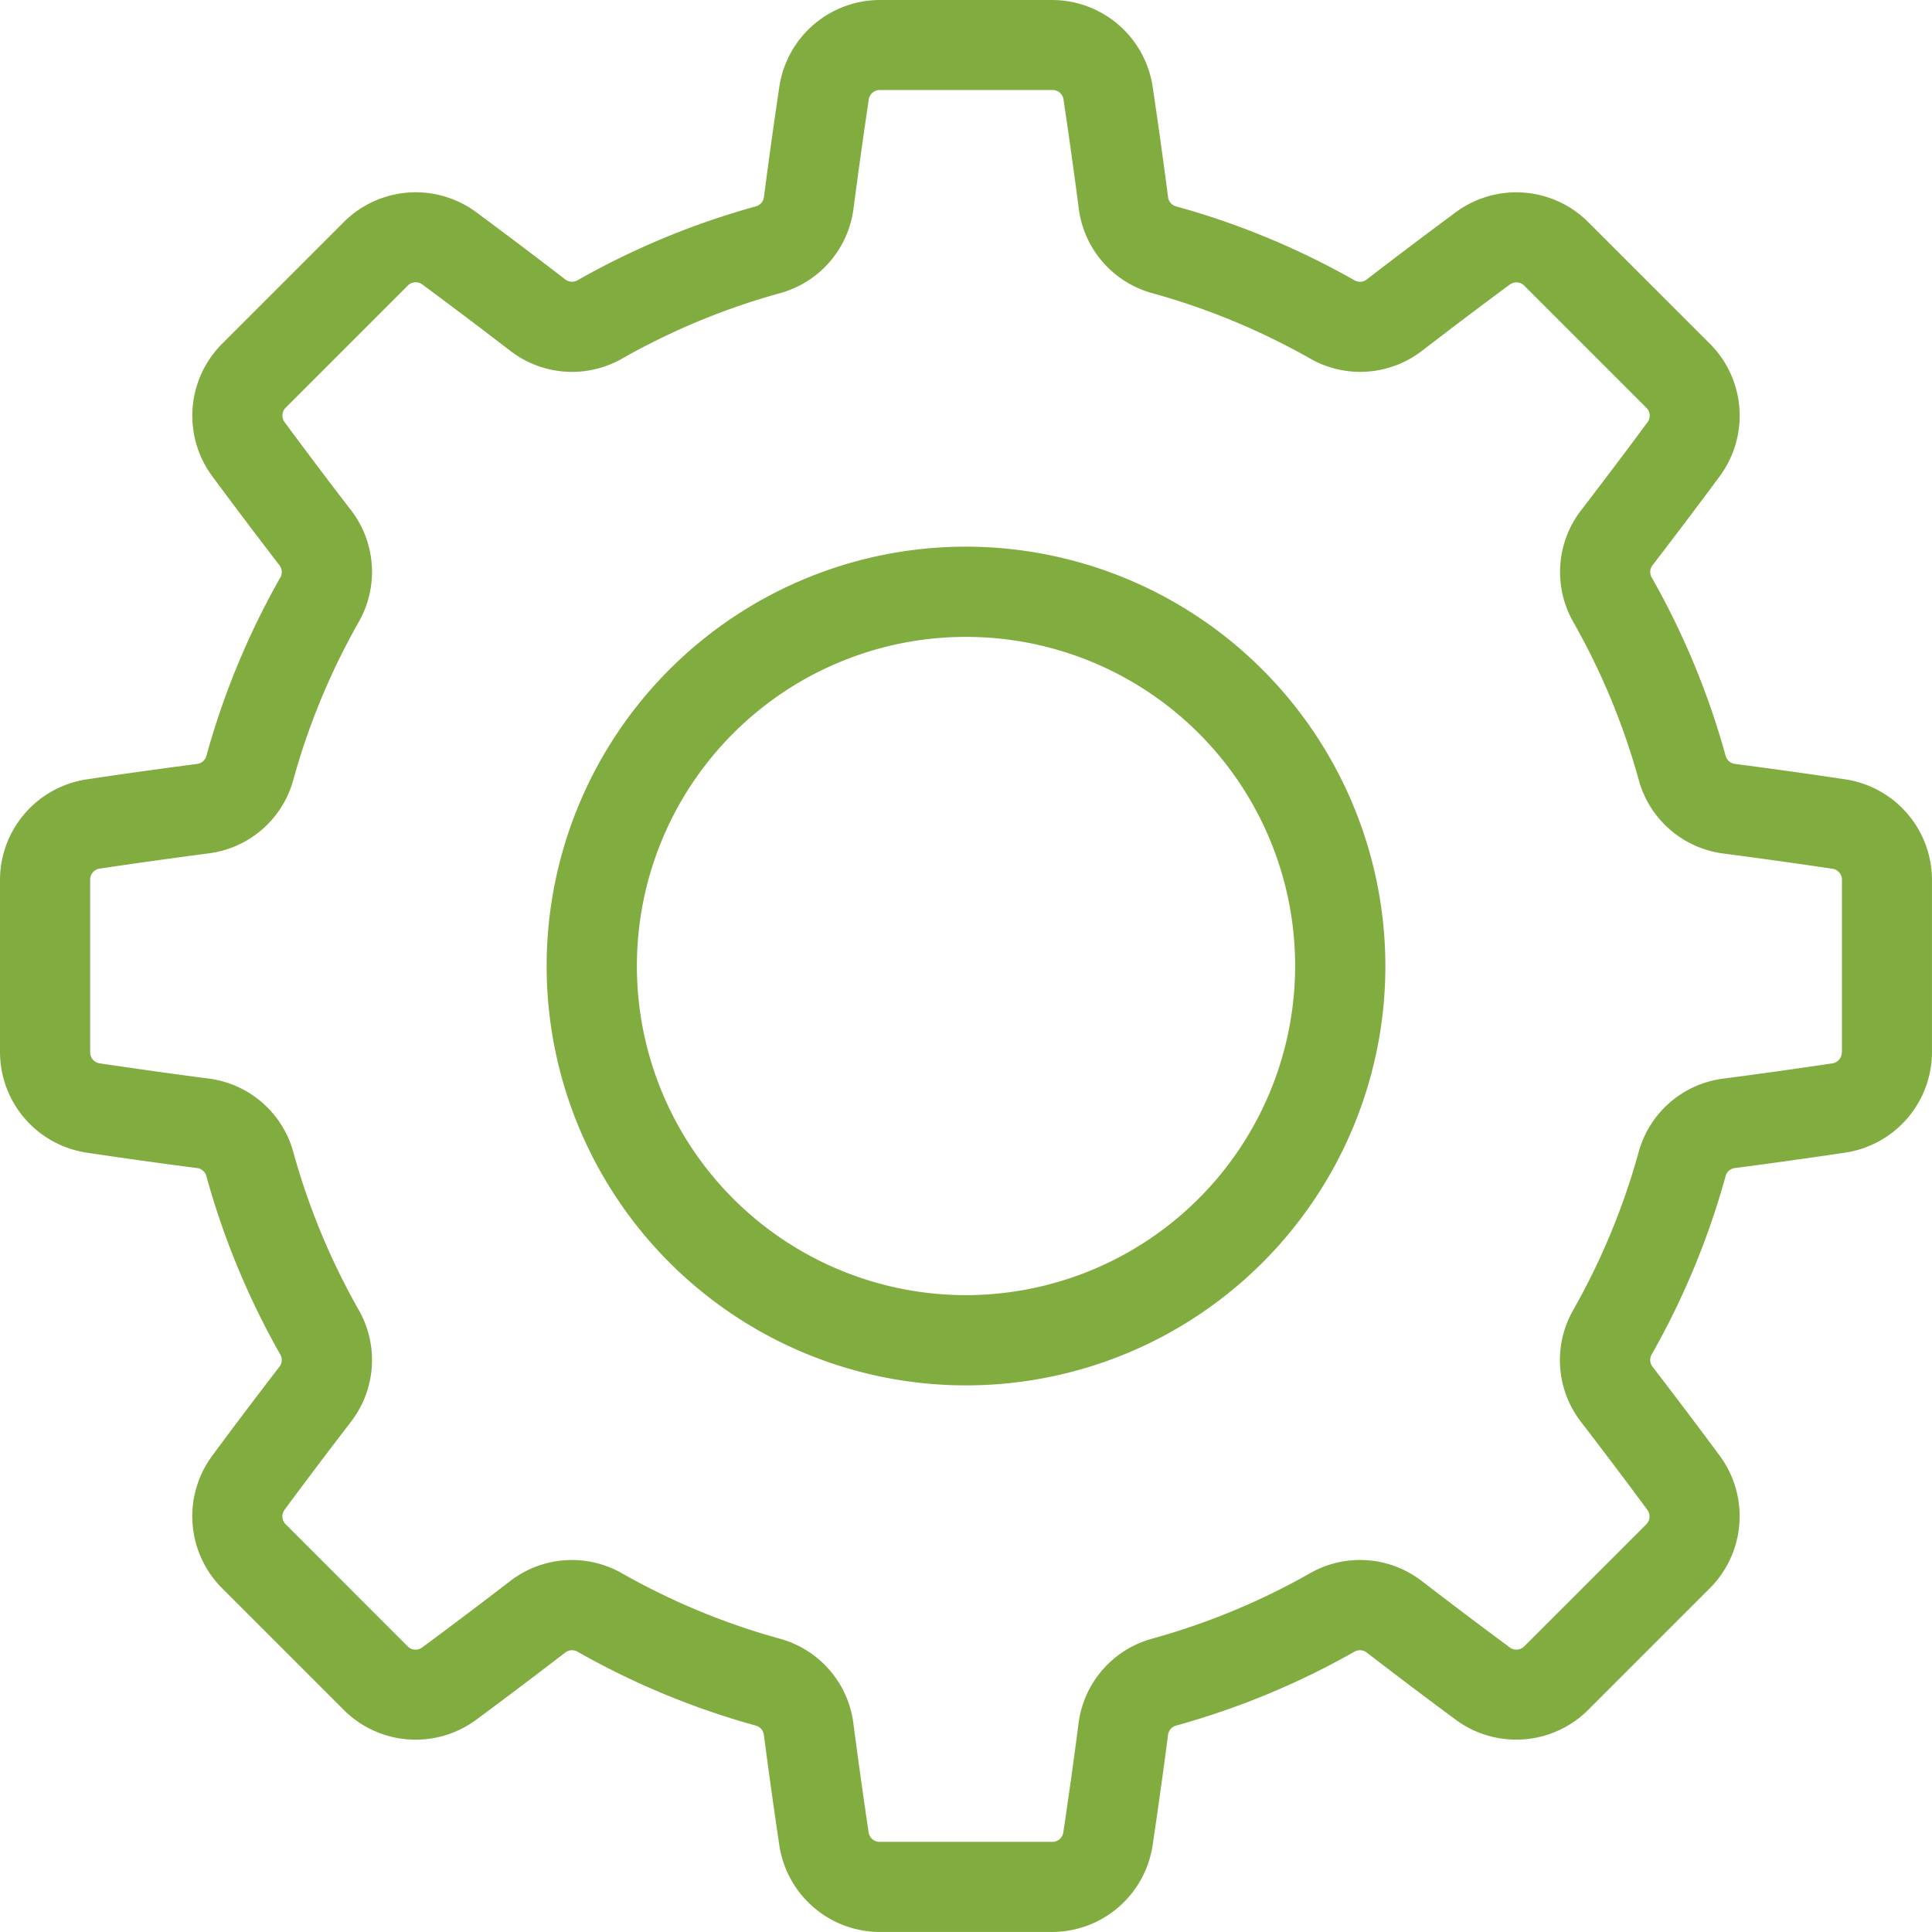 <svg xmlns="http://www.w3.org/2000/svg" width="68.445" height="68.445" viewBox="0 0 68.445 68.445">
  <g id="settings" transform="translate(0 0)">
    <g id="Group_23" data-name="Group 23" transform="translate(0 0)">
      <g id="Group_22" data-name="Group 22">
        <path id="Path_26" data-name="Path 26" d="M65.394,27.613c-1.287-.193-2.609-.378-3.927-.55a.388.388,0,0,1-.33-.276,27.779,27.779,0,0,0-2.625-6.335.39.39,0,0,1,.036-.431c.811-1.054,1.615-2.12,2.39-3.167a3.608,3.608,0,0,0-.353-4.668L56.258,7.86a3.608,3.608,0,0,0-4.668-.353c-1.045.773-2.11,1.577-3.167,2.39a.39.39,0,0,1-.431.037,27.781,27.781,0,0,0-6.335-2.625.388.388,0,0,1-.276-.33c-.172-1.321-.357-2.642-.549-3.927A3.608,3.608,0,0,0,37.282,0H31.163a3.607,3.607,0,0,0-3.55,3.051c-.192,1.285-.377,2.606-.549,3.927a.388.388,0,0,1-.276.33,27.789,27.789,0,0,0-6.335,2.625.391.391,0,0,1-.431-.037c-1.056-.813-2.122-1.617-3.167-2.39a3.608,3.608,0,0,0-4.668.353L7.86,12.187a3.608,3.608,0,0,0-.353,4.668c.776,1.049,1.58,2.114,2.39,3.167a.39.39,0,0,1,.037.431,27.782,27.782,0,0,0-2.625,6.335.388.388,0,0,1-.33.276c-1.318.172-2.639.357-3.927.55A3.608,3.608,0,0,0,0,31.163v6.119a3.608,3.608,0,0,0,3.051,3.55c1.288.193,2.609.378,3.927.549a.388.388,0,0,1,.33.276,27.783,27.783,0,0,0,2.625,6.335.39.39,0,0,1-.037.431c-.812,1.055-1.616,2.12-2.39,3.167a3.608,3.608,0,0,0,.353,4.668l4.327,4.327a3.608,3.608,0,0,0,4.668.353c1.045-.773,2.11-1.577,3.167-2.39a.39.39,0,0,1,.431-.037,27.785,27.785,0,0,0,6.335,2.625.388.388,0,0,1,.276.33c.172,1.321.357,2.642.549,3.927a3.608,3.608,0,0,0,3.55,3.051h6.119a3.608,3.608,0,0,0,3.55-3.052c.192-1.286.377-2.608.549-3.927a.389.389,0,0,1,.276-.33,27.792,27.792,0,0,0,6.335-2.625.392.392,0,0,1,.431.037c1.056.813,2.122,1.617,3.167,2.39a3.608,3.608,0,0,0,4.668-.353l4.327-4.327a3.608,3.608,0,0,0,.353-4.668c-.775-1.047-1.579-2.112-2.39-3.167a.39.39,0,0,1-.036-.431,27.785,27.785,0,0,0,2.625-6.335.389.389,0,0,1,.33-.276c1.319-.172,2.64-.357,3.927-.549a3.608,3.608,0,0,0,3.051-3.55V31.162A3.608,3.608,0,0,0,65.394,27.613Zm-.145,9.669a.392.392,0,0,1-.328.389c-1.268.19-2.569.371-3.868.541a3.577,3.577,0,0,0-3,2.6,24.591,24.591,0,0,1-2.323,5.606,3.58,3.58,0,0,0,.282,3.959c.8,1.038,1.591,2.088,2.353,3.119a.392.392,0,0,1-.043.507L54,58.325a.393.393,0,0,1-.507.043c-1.029-.761-2.078-1.553-3.119-2.353a3.579,3.579,0,0,0-3.958-.283,24.6,24.6,0,0,1-5.606,2.323,3.578,3.578,0,0,0-2.6,3c-.169,1.3-.351,2.6-.541,3.868a.392.392,0,0,1-.389.328H31.163a.392.392,0,0,1-.389-.328c-.189-1.265-.371-2.567-.541-3.867a3.578,3.578,0,0,0-2.6-3,24.584,24.584,0,0,1-5.606-2.323,3.578,3.578,0,0,0-3.958.283c-1.04.8-2.09,1.592-3.119,2.353a.392.392,0,0,1-.507-.043L10.12,54a.392.392,0,0,1-.043-.507c.762-1.03,1.554-2.08,2.353-3.119a3.58,3.58,0,0,0,.283-3.958,24.588,24.588,0,0,1-2.323-5.606,3.578,3.578,0,0,0-3-2.6c-1.3-.169-2.6-.352-3.868-.541a.392.392,0,0,1-.328-.389V31.163a.392.392,0,0,1,.328-.389c1.268-.19,2.569-.372,3.868-.541a3.577,3.577,0,0,0,3-2.6,24.579,24.579,0,0,1,2.323-5.606,3.58,3.58,0,0,0-.282-3.958c-.8-1.037-1.589-2.086-2.353-3.119a.393.393,0,0,1,.043-.507l4.327-4.327a.392.392,0,0,1,.507-.043c1.029.761,2.078,1.553,3.119,2.353a3.58,3.58,0,0,0,3.958.282,24.588,24.588,0,0,1,5.606-2.323,3.578,3.578,0,0,0,2.6-3c.17-1.3.352-2.6.541-3.868a.392.392,0,0,1,.389-.328h6.119a.392.392,0,0,1,.389.328c.189,1.265.371,2.566.541,3.868a3.578,3.578,0,0,0,2.6,3,24.6,24.6,0,0,1,5.606,2.323,3.58,3.58,0,0,0,3.958-.283c1.04-.8,2.09-1.592,3.119-2.353A.392.392,0,0,1,54,10.12l4.327,4.327a.392.392,0,0,1,.043.507c-.763,1.031-1.554,2.08-2.353,3.119a3.58,3.58,0,0,0-.282,3.959,24.588,24.588,0,0,1,2.323,5.606,3.577,3.577,0,0,0,3,2.6c1.3.17,2.6.352,3.868.541a.392.392,0,0,1,.328.389v6.119Z" fill="#81ad40"/>
      </g>
    </g>
    <g id="Group_25" data-name="Group 25" transform="translate(19.366 19.366)">
      <g id="Group_24" data-name="Group 24">
        <path id="Path_27" data-name="Path 27" d="M159.723,144.866a14.857,14.857,0,1,0,14.857,14.857A14.873,14.873,0,0,0,159.723,144.866Zm0,26.517a11.66,11.66,0,1,1,11.66-11.66A11.673,11.673,0,0,1,159.723,171.383Z" transform="translate(-144.866 -144.866)" fill="#81ad40"/>
      </g>
    </g>
  </g>
</svg>
